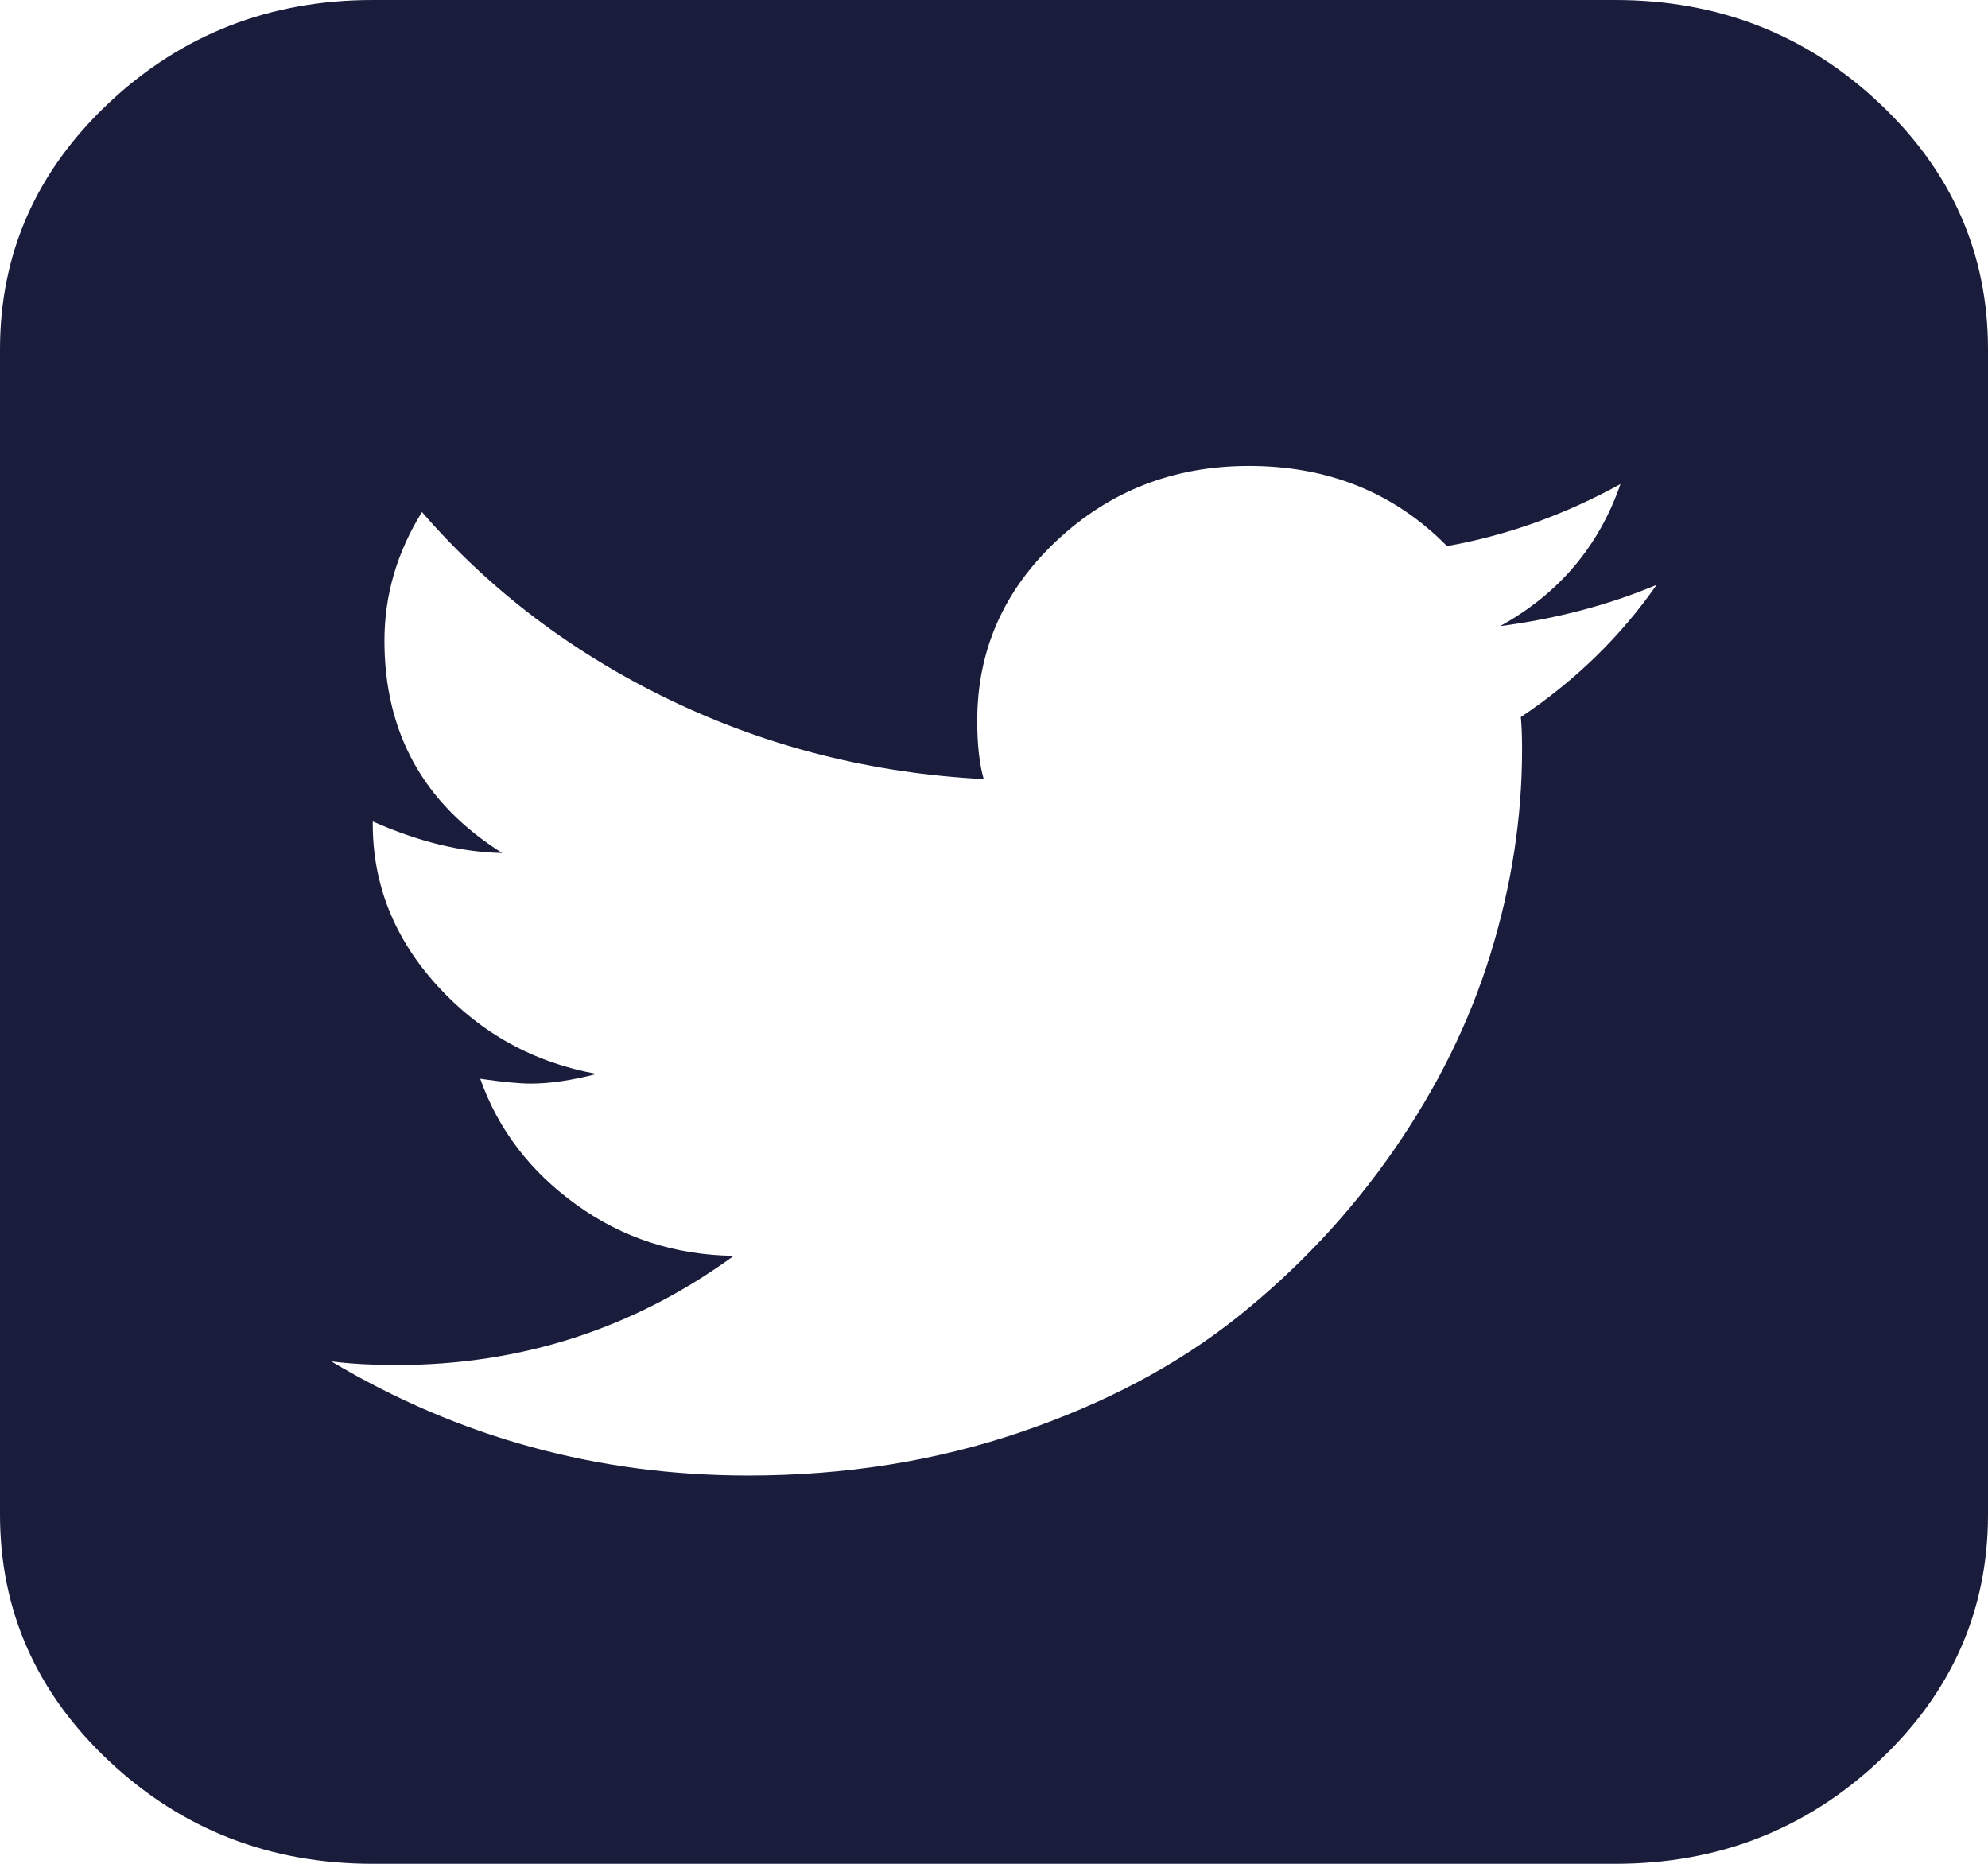 <svg width="16" height="15" viewBox="0 0 16 15" fill="none" xmlns="http://www.w3.org/2000/svg">
<path d="M13.333 4.707C12.944 4.87 12.524 4.98 12.073 5.039C12.545 4.779 12.868 4.398 13.042 3.896C12.59 4.144 12.125 4.31 11.646 4.395C11.222 3.965 10.691 3.75 10.052 3.75C9.448 3.75 8.932 3.95 8.505 4.351C8.078 4.751 7.865 5.234 7.865 5.801C7.865 5.99 7.882 6.146 7.917 6.27C7.021 6.224 6.181 6.012 5.396 5.635C4.611 5.257 3.944 4.753 3.396 4.121C3.194 4.447 3.094 4.792 3.094 5.156C3.094 5.898 3.41 6.468 4.042 6.865C3.715 6.859 3.368 6.774 3 6.611V6.631C3 7.119 3.174 7.554 3.521 7.935C3.868 8.315 4.295 8.551 4.802 8.643C4.601 8.695 4.424 8.721 4.271 8.721C4.181 8.721 4.045 8.708 3.865 8.682C4.01 9.092 4.269 9.43 4.641 9.697C5.012 9.964 5.434 10.101 5.906 10.107C5.101 10.693 4.194 10.986 3.188 10.986C3.007 10.986 2.833 10.977 2.667 10.957C3.694 11.569 4.812 11.875 6.021 11.875C6.799 11.875 7.528 11.759 8.208 11.528C8.889 11.297 9.472 10.988 9.958 10.601C10.444 10.213 10.863 9.767 11.213 9.263C11.564 8.758 11.825 8.231 11.995 7.681C12.165 7.131 12.25 6.582 12.25 6.035C12.25 5.918 12.246 5.83 12.24 5.771C12.677 5.479 13.042 5.124 13.333 4.707ZM16 2.812V12.188C16 12.962 15.707 13.625 15.12 14.175C14.533 14.725 13.826 15 13 15H3C2.174 15 1.467 14.725 0.88 14.175C0.293 13.625 0 12.962 0 12.188V2.812C0 2.038 0.293 1.375 0.88 0.825C1.467 0.275 2.174 0 3 0H13C13.826 0 14.533 0.275 15.12 0.825C15.707 1.375 16 2.038 16 2.812Z" fill="#1A1C3B"/>
</svg>
